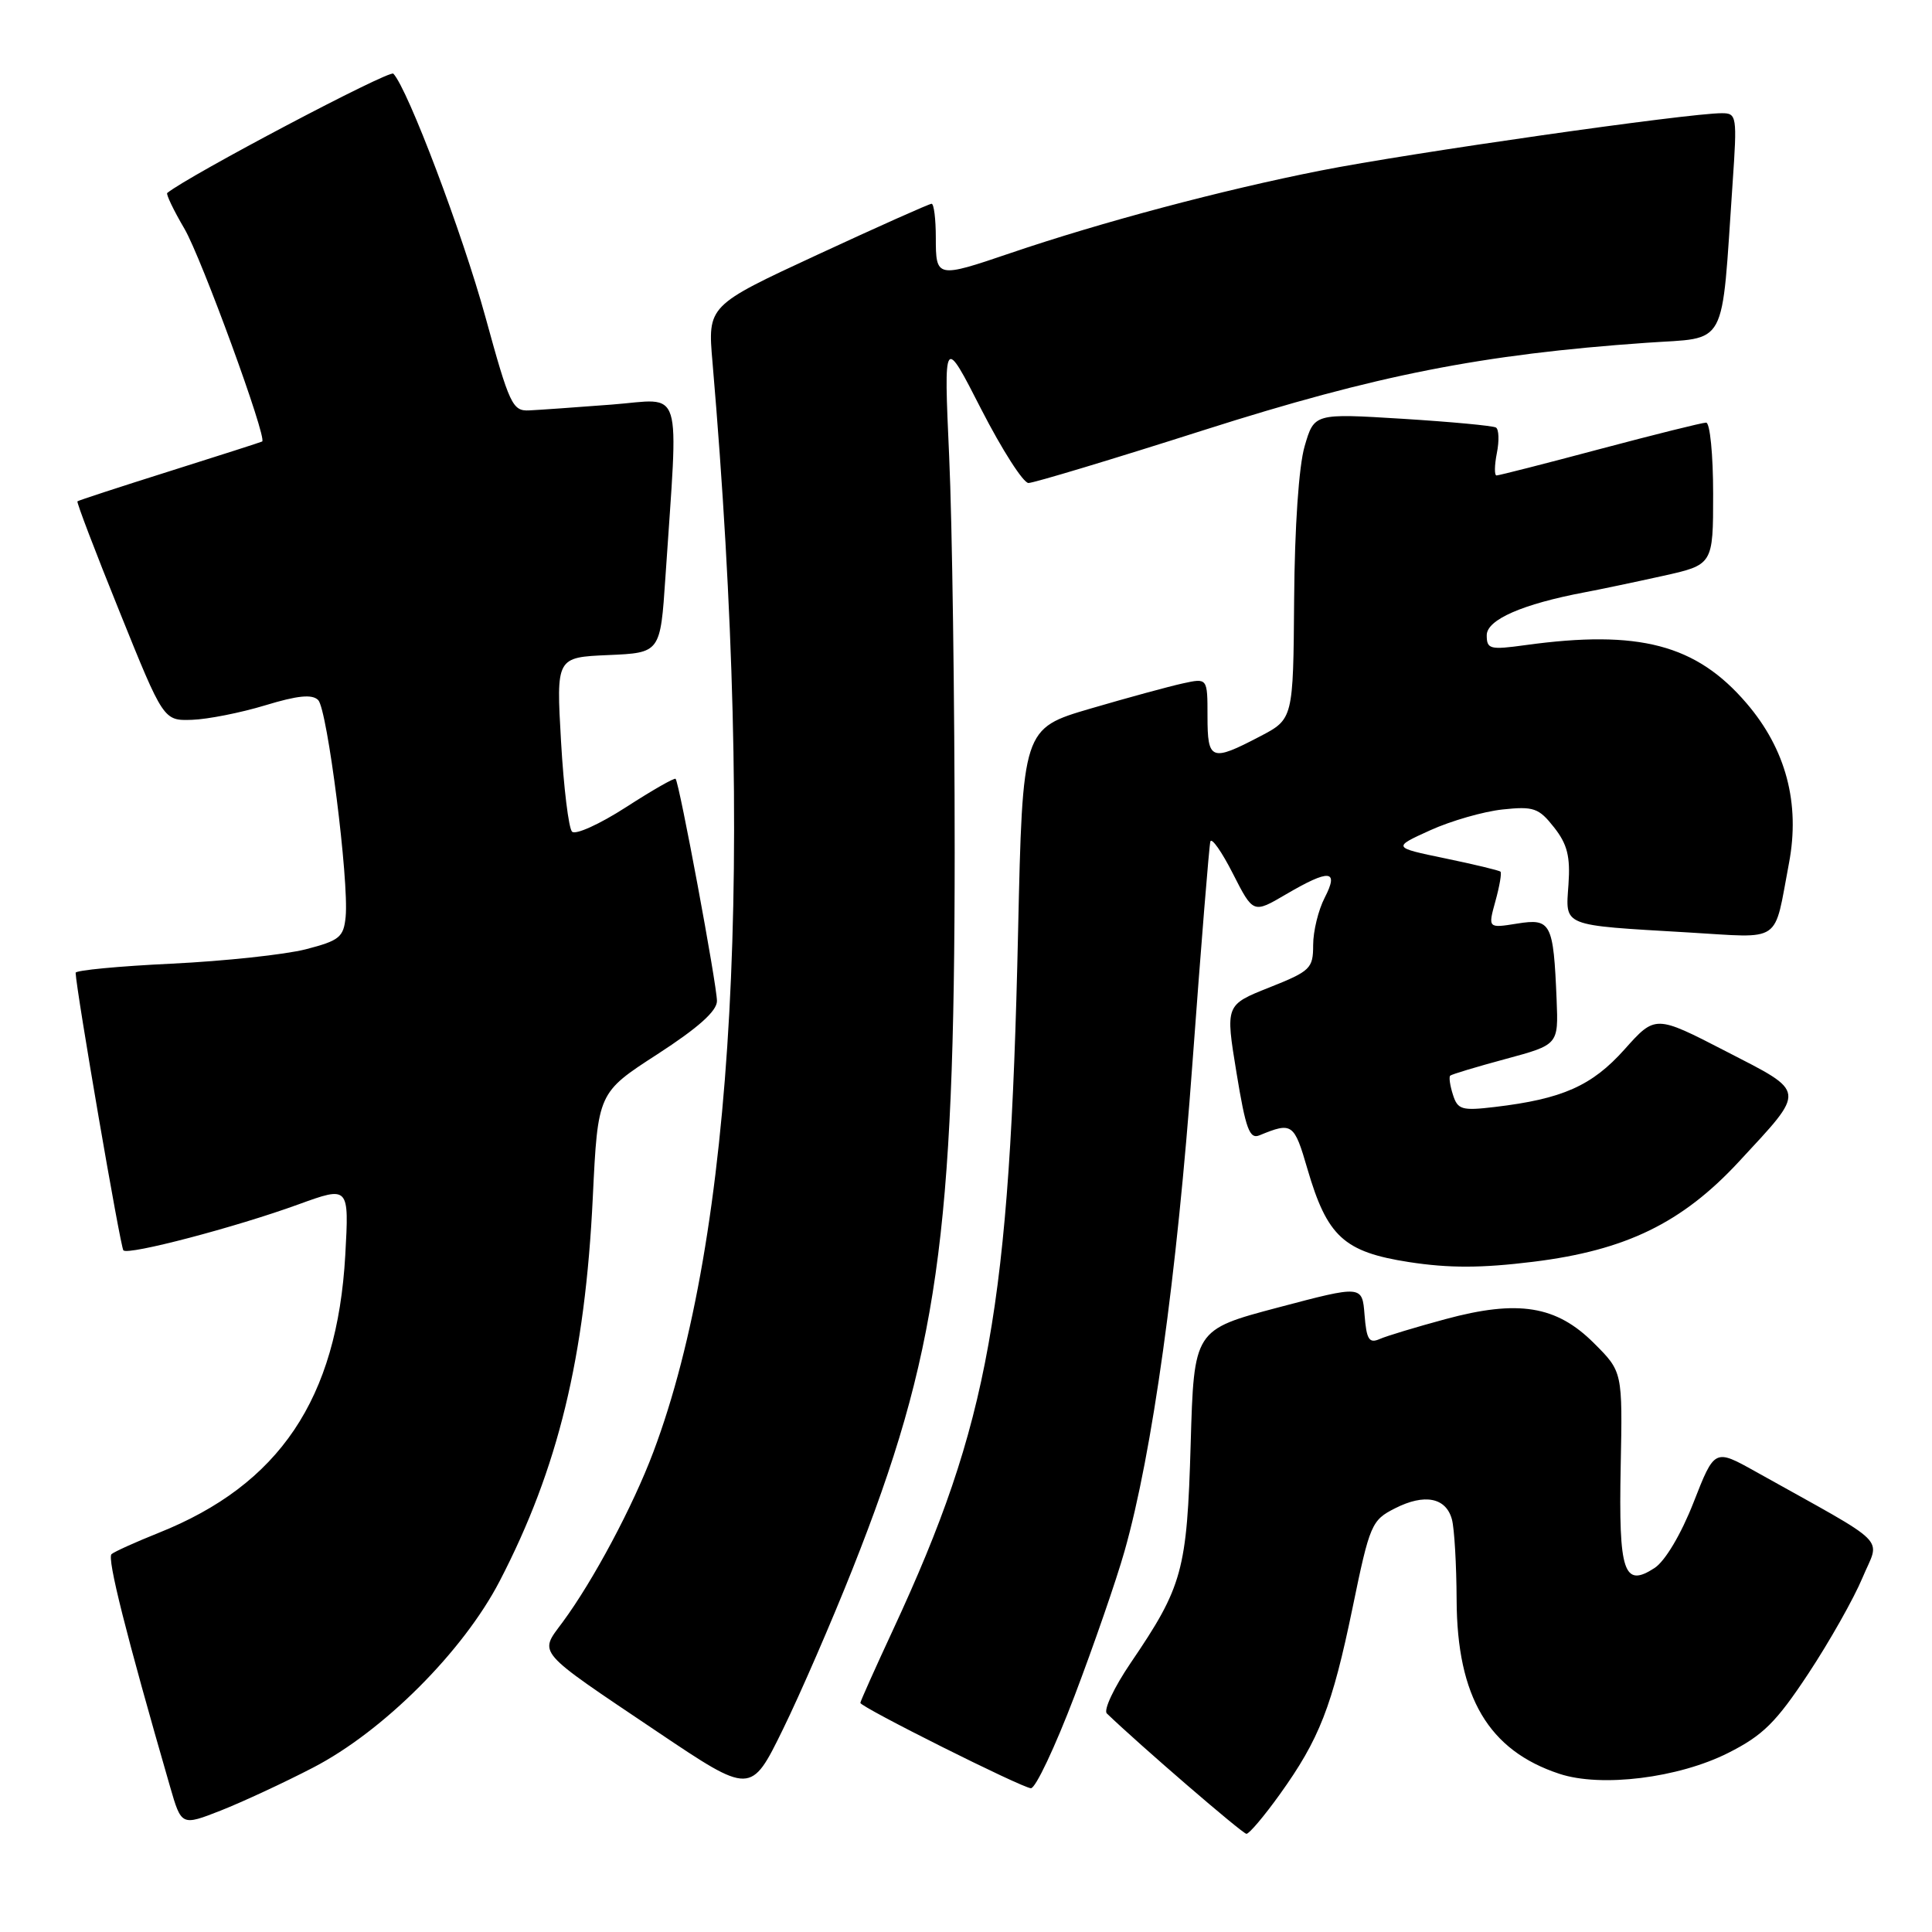 <?xml version="1.0" encoding="UTF-8" standalone="no"?>
<!DOCTYPE svg PUBLIC "-//W3C//DTD SVG 1.1//EN" "http://www.w3.org/Graphics/SVG/1.1/DTD/svg11.dtd" >
<svg xmlns="http://www.w3.org/2000/svg" xmlns:xlink="http://www.w3.org/1999/xlink" version="1.1" viewBox="0 0 256 256">
 <g >
 <path fill="currentColor"
d=" M 169.56 237.79 C 174.83 230.45 176.52 226.12 179.23 213.00 C 181.50 201.98 181.74 201.43 184.85 199.86 C 188.76 197.87 191.61 198.43 192.39 201.34 C 192.71 202.53 192.99 207.32 193.01 212.00 C 193.06 224.87 197.25 231.95 206.63 235.04 C 212.16 236.87 222.40 235.60 229.00 232.27 C 233.60 229.95 235.34 228.23 239.61 221.77 C 242.41 217.53 245.64 211.81 246.79 209.06 C 249.11 203.48 250.78 205.14 232.60 194.98 C 227.19 191.96 227.19 191.96 224.40 199.09 C 222.74 203.32 220.64 206.84 219.25 207.76 C 215.16 210.43 214.47 208.36 214.75 194.33 C 215.00 181.76 215.00 181.76 211.21 177.98 C 206.23 173.00 201.17 172.18 191.50 174.80 C 187.65 175.84 183.74 177.02 182.81 177.43 C 181.41 178.04 181.07 177.50 180.81 174.23 C 180.50 170.30 180.50 170.30 169.35 173.25 C 158.21 176.20 158.21 176.20 157.77 191.35 C 157.28 208.14 156.71 210.21 149.81 220.36 C 147.62 223.59 146.20 226.59 146.66 227.04 C 150.90 231.13 164.64 242.99 165.16 242.99 C 165.52 243.00 167.50 240.66 169.56 237.79 Z  M 41.50 234.21 C 50.80 229.39 61.38 218.81 66.21 209.50 C 73.96 194.56 77.53 179.86 78.55 158.64 C 79.22 144.79 79.22 144.79 87.11 139.69 C 92.51 136.19 95.00 133.97 95.00 132.64 C 95.00 130.53 90.01 103.70 89.52 103.20 C 89.36 103.03 86.40 104.73 82.93 106.97 C 79.47 109.20 76.26 110.66 75.80 110.20 C 75.35 109.75 74.69 104.36 74.34 98.24 C 73.70 87.10 73.70 87.10 80.60 86.80 C 87.50 86.50 87.50 86.50 88.17 76.50 C 89.91 50.42 90.67 52.88 81.05 53.61 C 76.35 53.97 71.43 54.32 70.12 54.38 C 67.91 54.49 67.51 53.63 64.32 42.00 C 61.28 30.93 54.04 11.78 52.12 9.76 C 51.61 9.22 25.02 23.25 22.16 25.57 C 21.98 25.72 23.00 27.86 24.44 30.31 C 26.69 34.15 35.43 58.07 34.74 58.50 C 34.61 58.58 29.10 60.35 22.50 62.43 C 15.90 64.51 10.39 66.31 10.26 66.43 C 10.13 66.55 12.64 73.14 15.85 81.07 C 21.67 95.50 21.67 95.50 25.44 95.38 C 27.51 95.31 31.88 94.45 35.14 93.46 C 39.44 92.15 41.36 91.96 42.16 92.76 C 43.38 93.98 46.26 116.73 45.80 121.48 C 45.53 124.19 44.99 124.63 40.50 125.79 C 37.75 126.49 29.76 127.35 22.75 127.69 C 15.74 128.02 10.01 128.57 10.02 128.90 C 10.11 131.28 15.96 165.30 16.35 165.68 C 17.01 166.35 31.21 162.62 39.54 159.59 C 46.26 157.15 46.26 157.15 45.75 166.33 C 44.67 185.37 37.03 196.73 21.00 203.12 C 17.98 204.33 15.18 205.59 14.78 205.93 C 14.16 206.46 16.69 216.52 22.53 236.73 C 24.04 241.95 24.04 241.95 29.27 239.90 C 32.15 238.76 37.65 236.21 41.50 234.21 Z  M 112.97 207.89 C 124.25 179.44 126.49 163.76 126.50 113.00 C 126.50 92.92 126.17 69.30 125.77 60.50 C 125.05 44.50 125.05 44.50 130.03 54.25 C 132.78 59.61 135.59 64.00 136.28 64.00 C 136.97 64.00 147.43 60.85 159.52 56.99 C 182.39 49.70 196.33 46.95 218.17 45.42 C 229.08 44.65 228.05 46.56 229.58 24.25 C 230.19 15.37 230.13 15.00 228.15 15.00 C 223.66 15.00 186.78 20.27 175.00 22.60 C 161.89 25.19 146.00 29.42 133.85 33.55 C 124.12 36.86 124.00 36.84 124.00 31.50 C 124.00 29.02 123.75 27.00 123.44 27.00 C 123.13 27.00 116.33 30.04 108.32 33.75 C 93.76 40.50 93.76 40.50 94.41 48.00 C 100.04 113.82 97.33 163.82 86.57 192.40 C 83.86 199.61 78.60 209.46 74.54 214.96 C 71.40 219.20 70.81 218.51 87.09 229.46 C 99.50 237.80 99.50 237.80 103.74 229.15 C 106.07 224.39 110.22 214.82 112.97 207.89 Z  M 142.37 224.75 C 144.93 218.01 147.92 209.38 149.00 205.56 C 152.69 192.56 155.94 169.16 158.01 140.81 C 159.15 125.24 160.22 112.05 160.38 111.50 C 160.55 110.95 161.90 112.87 163.37 115.77 C 166.06 121.05 166.06 121.05 170.37 118.52 C 176.18 115.12 177.45 115.22 175.53 118.95 C 174.69 120.57 174.00 123.39 174.00 125.22 C 174.00 128.33 173.64 128.68 168.18 130.85 C 162.37 133.16 162.37 133.16 163.84 142.13 C 165.07 149.63 165.57 150.99 166.90 150.43 C 171.22 148.65 171.48 148.83 173.24 154.89 C 175.86 163.86 178.07 165.89 186.69 167.23 C 192.01 168.05 196.30 168.04 203.17 167.19 C 215.42 165.68 222.88 162.05 230.40 153.94 C 239.39 144.23 239.46 144.85 228.67 139.29 C 219.34 134.48 219.34 134.48 215.25 139.06 C 210.94 143.88 207.03 145.62 198.07 146.68 C 193.69 147.20 193.15 147.04 192.52 145.05 C 192.13 143.84 191.97 142.70 192.16 142.53 C 192.35 142.35 195.65 141.36 199.50 140.32 C 206.50 138.43 206.50 138.43 206.26 132.47 C 205.84 122.28 205.52 121.66 201.03 122.38 C 197.16 123.00 197.16 123.00 198.15 119.41 C 198.70 117.43 199.00 115.67 198.82 115.50 C 198.65 115.33 195.35 114.54 191.50 113.74 C 184.50 112.29 184.50 112.29 189.50 110.02 C 192.25 108.77 196.57 107.53 199.09 107.26 C 203.22 106.82 203.90 107.06 205.92 109.63 C 207.68 111.86 208.09 113.49 207.83 117.21 C 207.44 122.82 206.78 122.56 223.65 123.55 C 236.32 124.29 234.99 125.20 237.05 114.37 C 238.55 106.46 236.65 99.28 231.43 93.19 C 224.76 85.40 217.19 83.41 202.13 85.48 C 197.42 86.13 197.00 86.02 197.00 84.17 C 197.00 82.11 201.74 80.04 210.00 78.48 C 211.93 78.12 216.54 77.15 220.25 76.33 C 227.00 74.84 227.00 74.84 227.00 65.42 C 227.00 60.24 226.58 56.00 226.07 56.00 C 225.56 56.00 219.23 57.58 212.00 59.50 C 204.77 61.43 198.61 63.00 198.30 63.00 C 198.00 63.00 198.02 61.67 198.34 60.04 C 198.67 58.41 198.61 56.88 198.22 56.65 C 197.82 56.41 192.24 55.89 185.82 55.49 C 174.14 54.77 174.14 54.77 172.87 59.13 C 172.10 61.76 171.55 69.85 171.48 79.39 C 171.36 95.28 171.36 95.28 166.93 97.59 C 160.49 100.96 160.00 100.77 160.00 94.92 C 160.00 89.84 160.00 89.84 156.75 90.55 C 154.96 90.94 149.45 92.44 144.50 93.89 C 135.50 96.53 135.50 96.53 134.90 123.51 C 133.80 173.24 131.06 188.54 118.36 215.90 C 115.96 221.06 114.00 225.45 114.00 225.64 C 114.00 226.19 135.39 236.89 136.60 236.95 C 137.21 236.98 139.80 231.49 142.37 224.75 Z "/>
</g>
</svg>